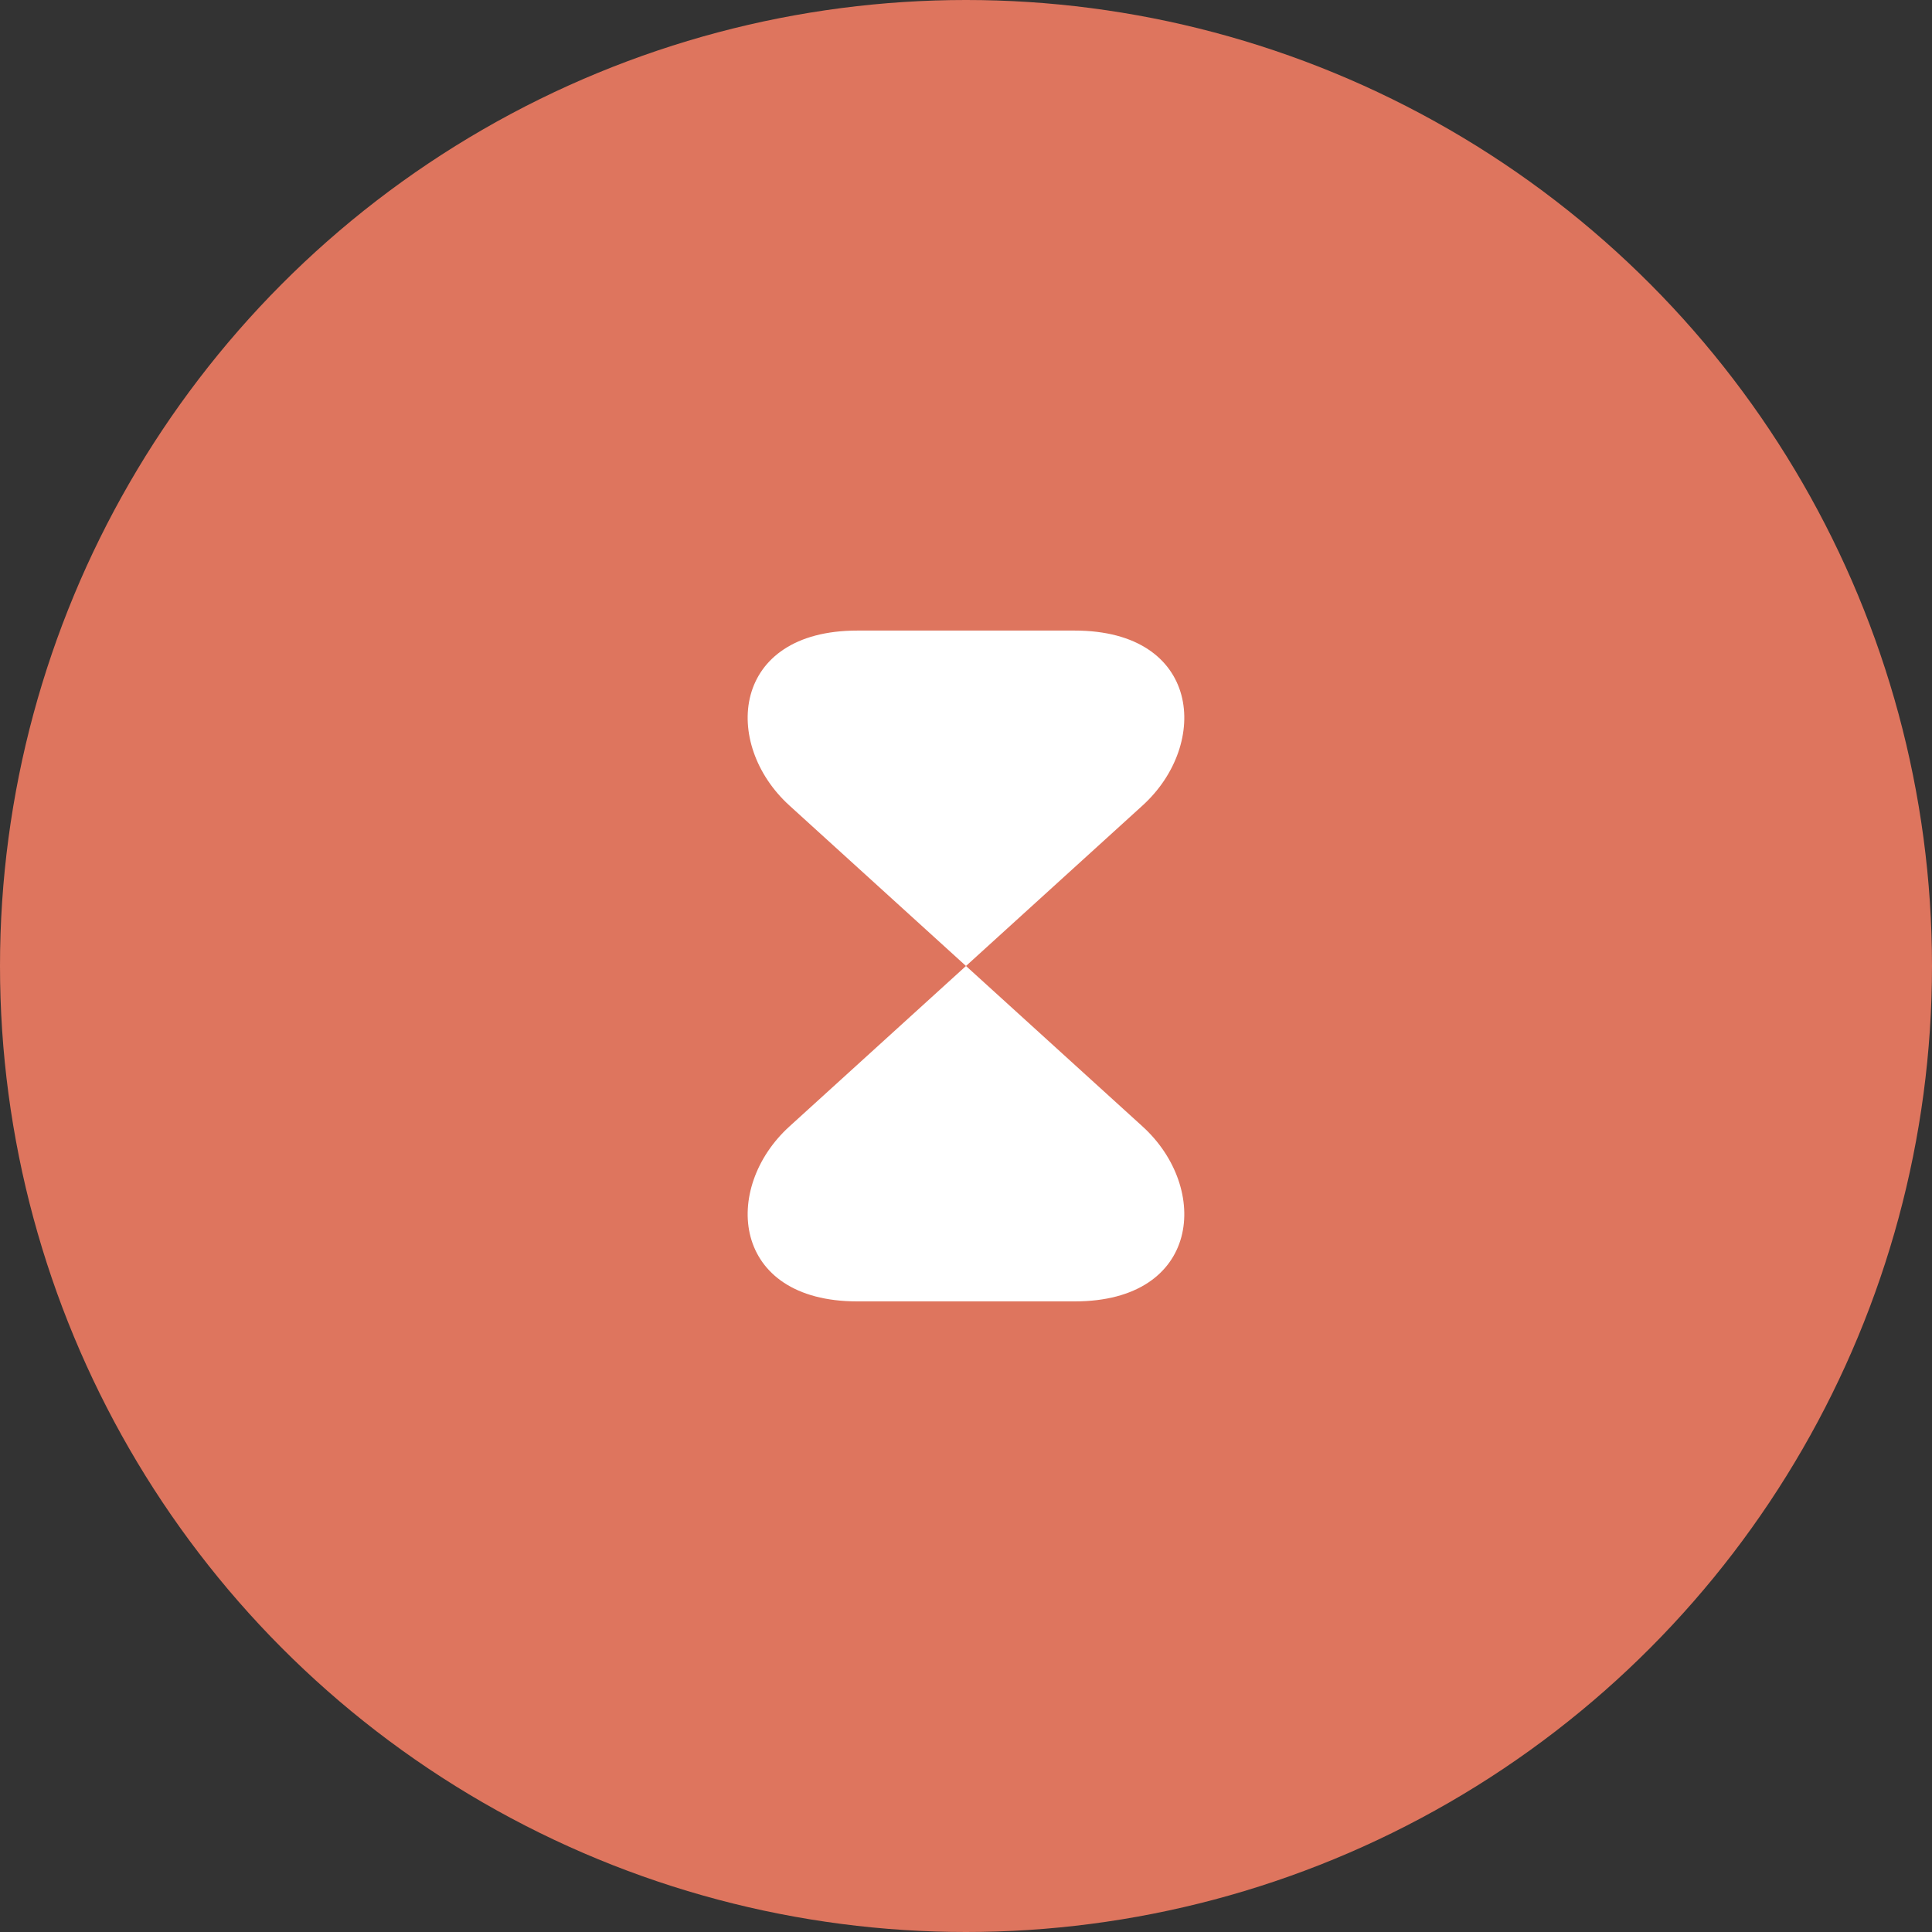 <svg width="65" height="65" viewBox="0 0 65 65" fill="none" xmlns="http://www.w3.org/2000/svg">
<rect x="0" y="0" width="65" height="65" fill="#333333" stroke="none"/>
<circle cx="32.5" cy="32.5" r="32.5" fill="#DE755E"/>
<path d="M36.156 21.215H28.843C24.6 21.215 24.273 25.029 26.564 27.105L38.435 37.894C40.726 39.97 40.399 43.784 36.156 43.784H28.843C24.6 43.784 24.273 39.97 26.564 37.894L38.435 27.105C40.726 25.029 40.399 21.215 36.156 21.215Z" fill="white"/>
</svg>
